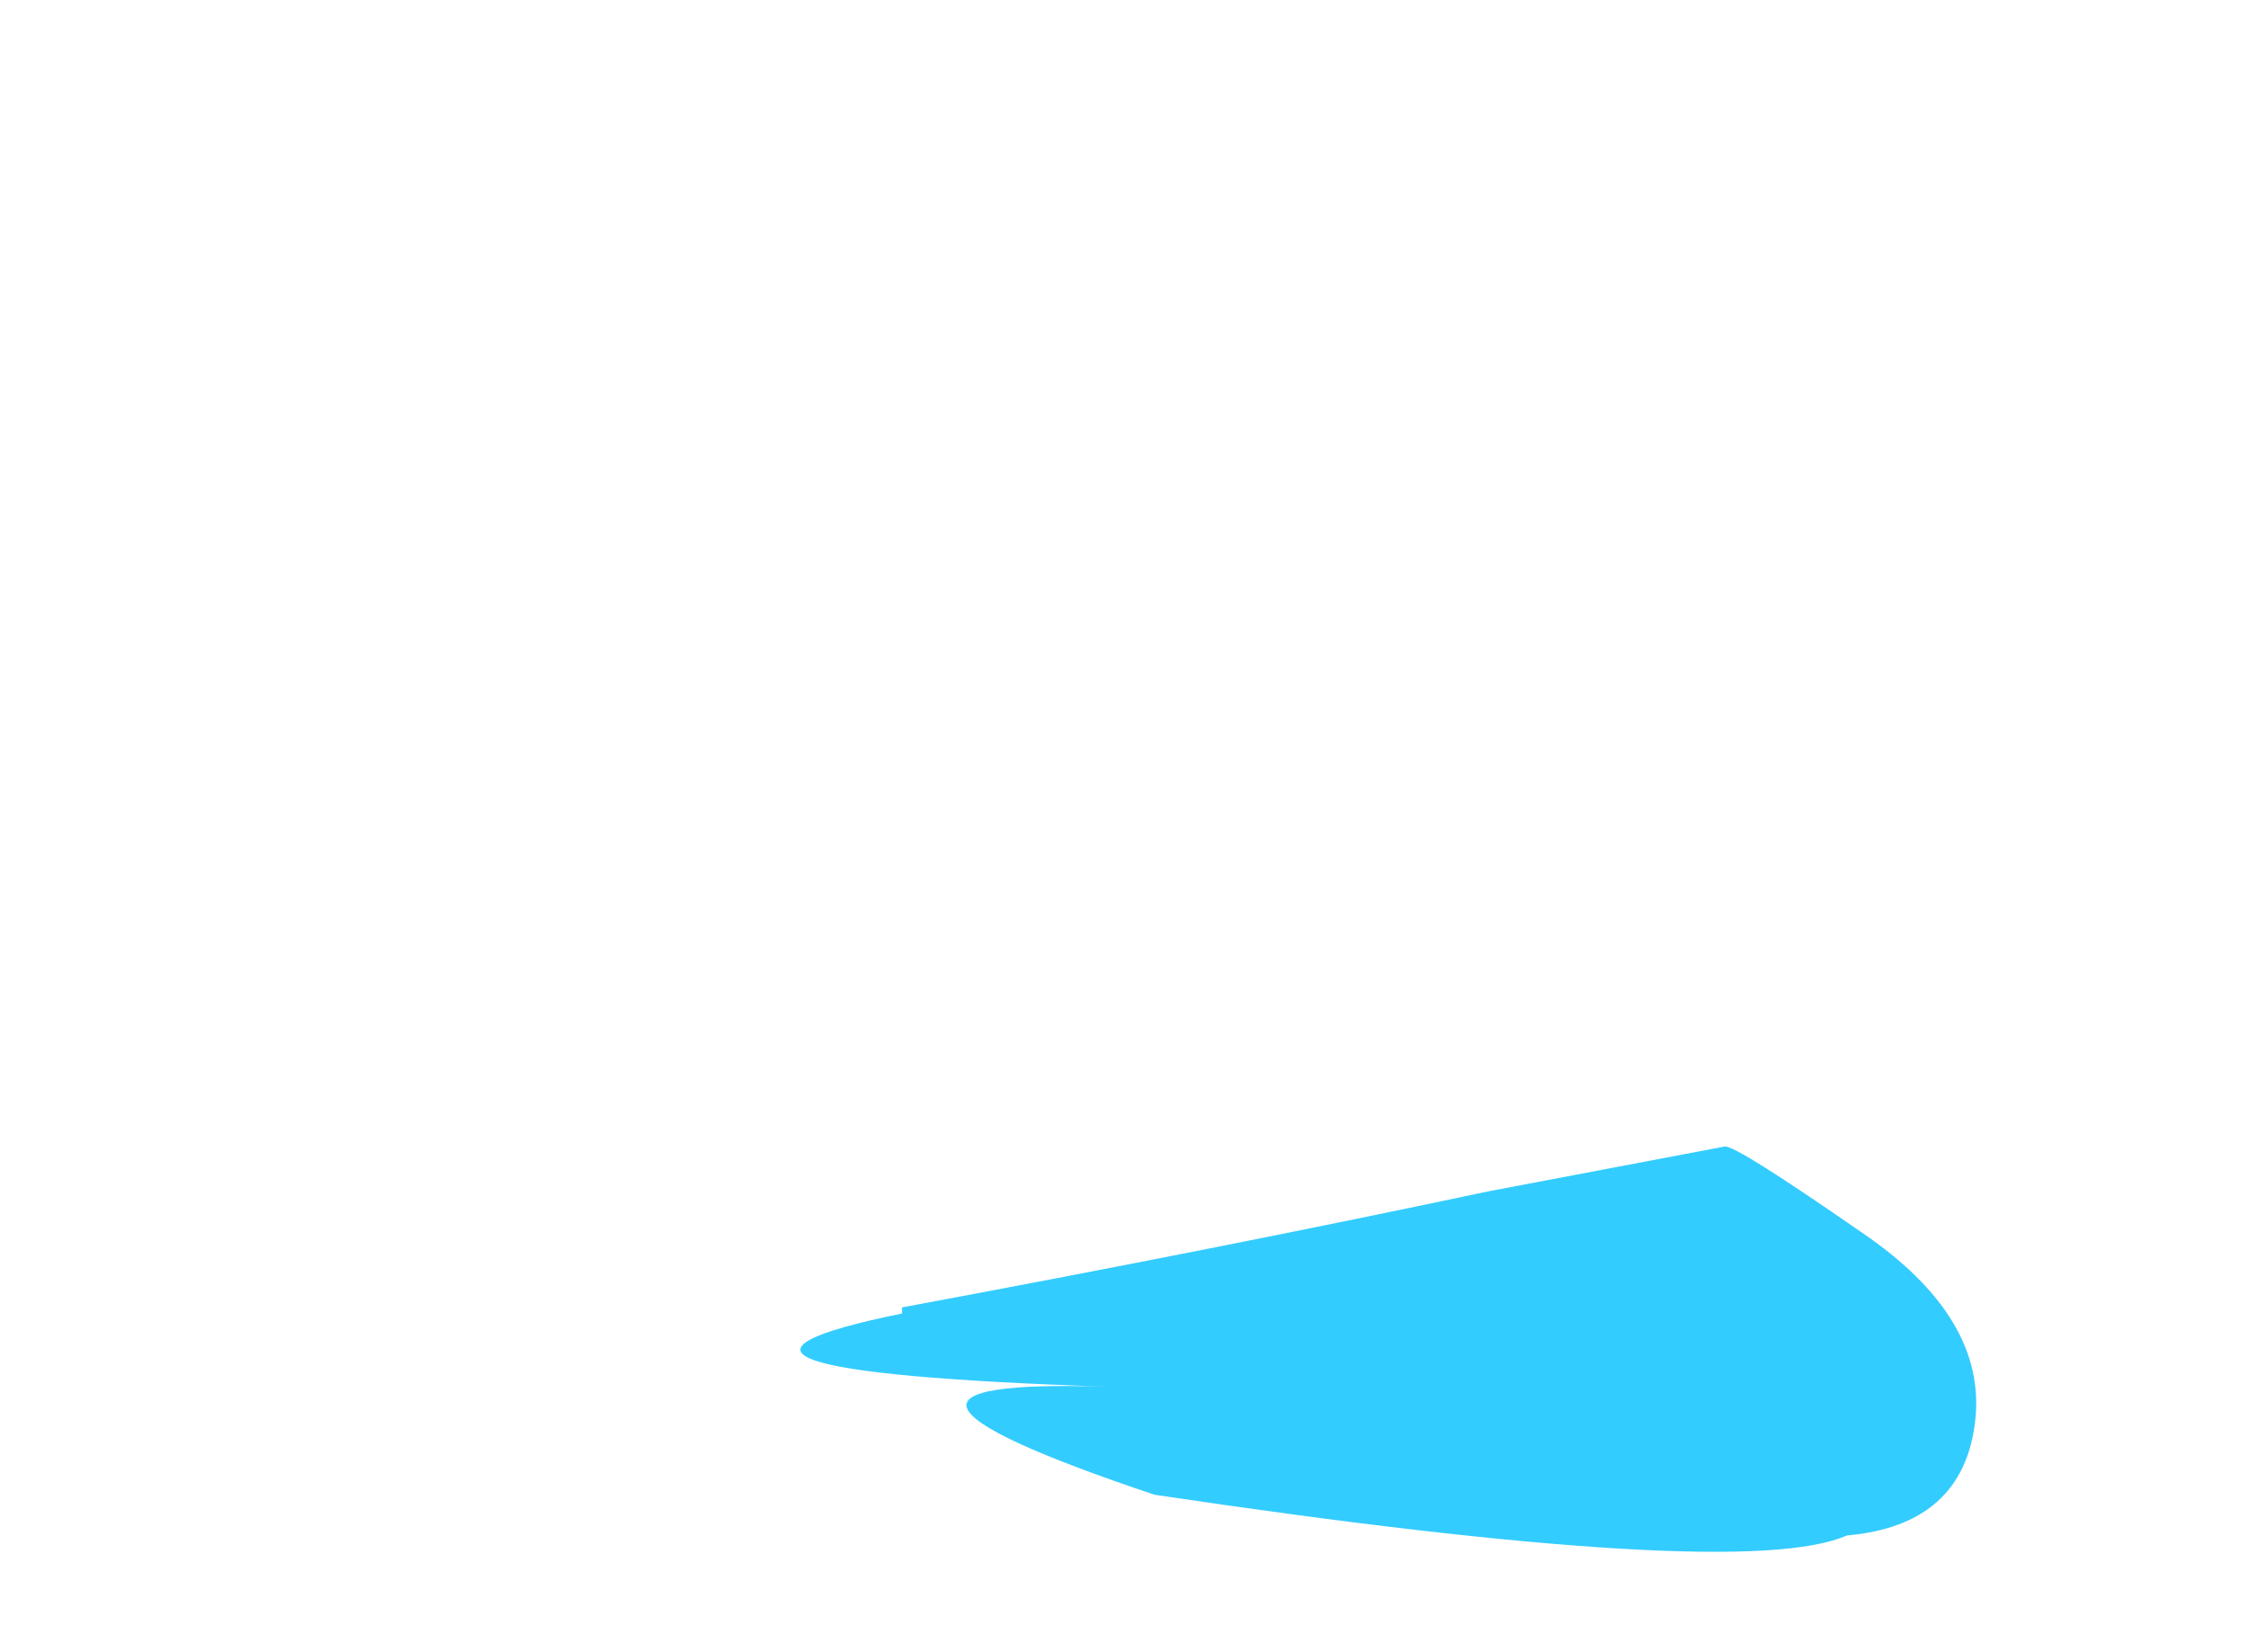 <?xml version="1.0" encoding="UTF-8" standalone="no"?>
<svg xmlns:xlink="http://www.w3.org/1999/xlink" height="40.55px" width="55.2px" xmlns="http://www.w3.org/2000/svg">
  <g transform="matrix(1.0, 0.0, 0.0, 1.0, -41.2, -65.6)">
    <use height="11.15" transform="matrix(1.0, 0.0, 0.0, 1.0, 58.25, 93.3)" width="31.8" xlink:href="#morphshape0"/>
  </g>
  <defs>
    <g id="morphshape0" transform="matrix(1.0, 0.0, 0.0, 1.0, -58.25, -93.3)">
      <path d="M63.35 97.85 Q56.5 99.25 68.45 99.65 60.9 99.4 69.55 102.3 83.95 104.45 86.55 103.3 89.4 103.05 89.7 100.5 90.0 97.95 86.9 95.85 83.8 93.7 83.55 93.75 83.3 93.8 77.75 94.85 71.15 96.25 63.35 97.7" fill="#33ccff" fill-rule="evenodd" stroke="none"/>
      <path d="M63.35 97.7 Q71.15 96.25 77.75 94.85 83.3 93.8 83.55 93.75 83.8 93.7 86.9 95.85 90.0 97.95 89.7 100.5 89.4 103.05 86.55 103.3 83.95 104.45 69.55 102.3 60.9 99.4 68.45 99.65 56.5 99.25 63.35 97.85" fill="none" stroke="#000000" stroke-linecap="round" stroke-linejoin="round" stroke-opacity="0.0" stroke-width="1.0"/>
    </g>
  </defs>
</svg>

